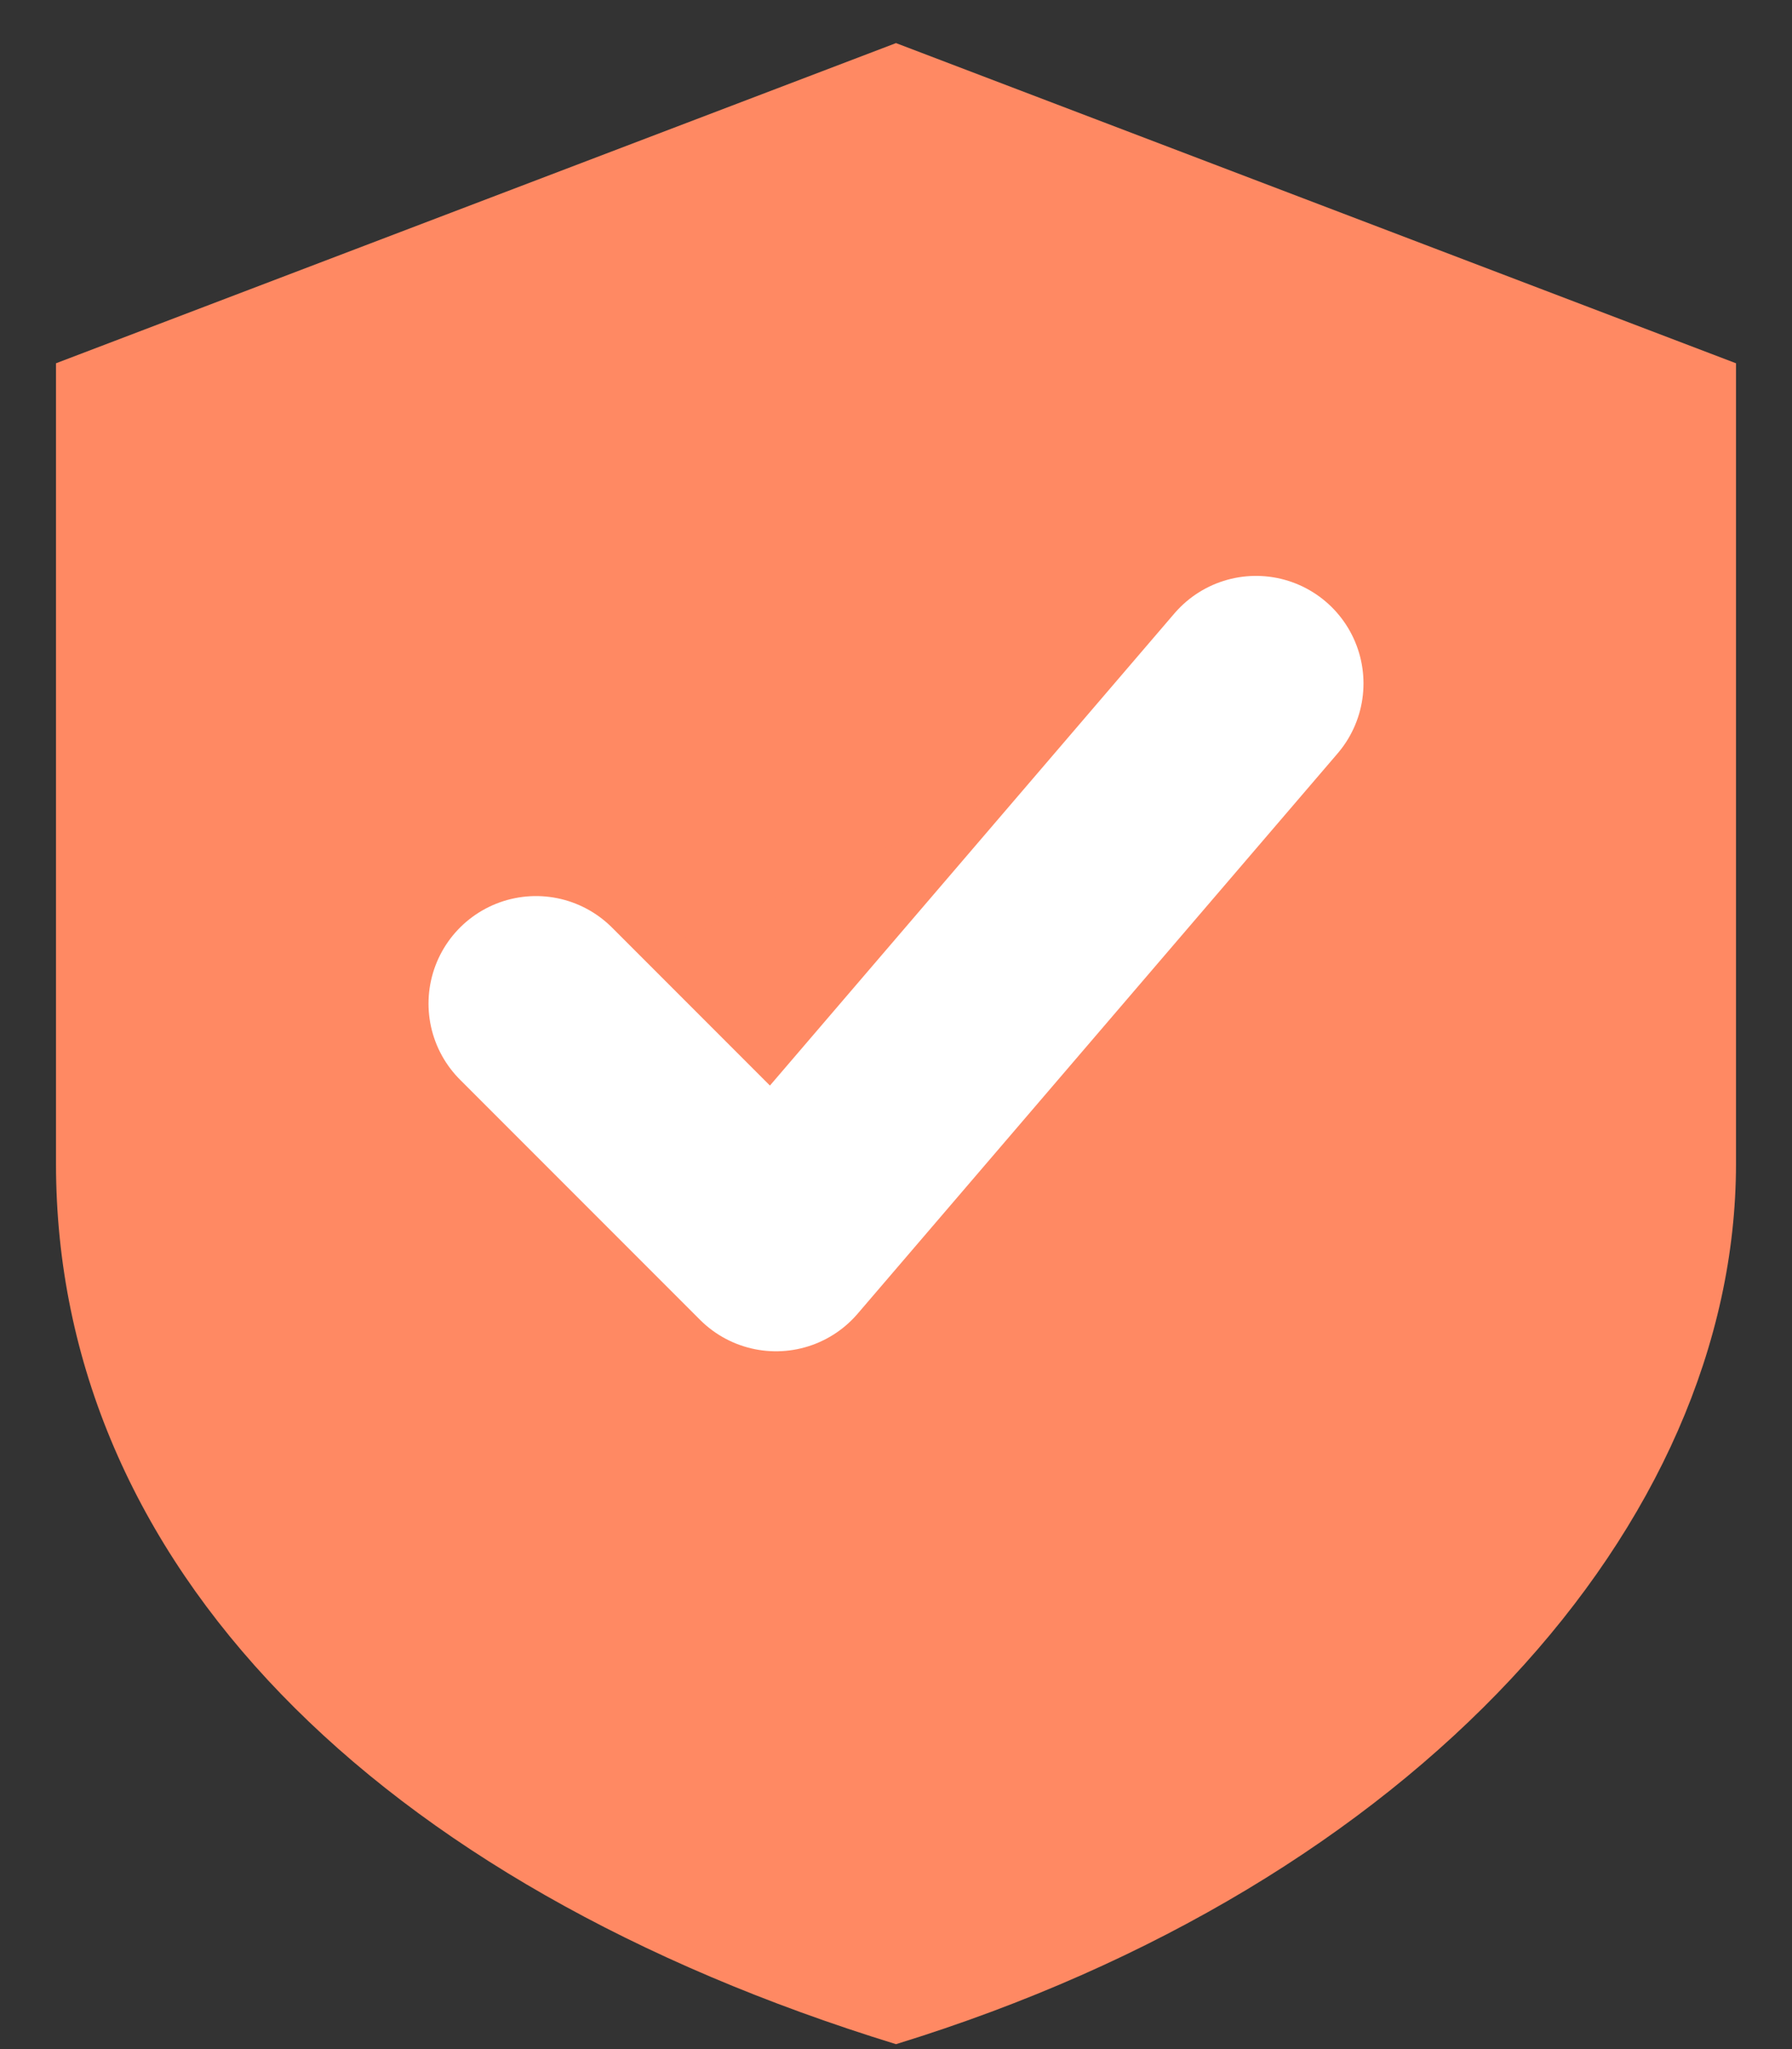 <svg width="28" height="32" viewBox="0 0 28 32" fill="none" xmlns="http://www.w3.org/2000/svg">
<rect x="0" y="0" width="28" height="32" fill="#333333" stroke="none"/>
<path d="M14 0.673L27.125 5.673V18.173C27.125 23.798 22.125 29.423 14 31.923C5.875 29.423 0.875 24.423 0.875 18.173V5.673L14 0.673Z" fill="#FF8963"/>
<path d="M8.375 15.673L12.125 19.423L19.625 10.673" fill="#FF8963"/>
<path d="M8.375 15.673L12.125 19.423L19.625 10.673" stroke="white" stroke-width="3.359" stroke-linecap="round" stroke-linejoin="round"/>
</svg>
